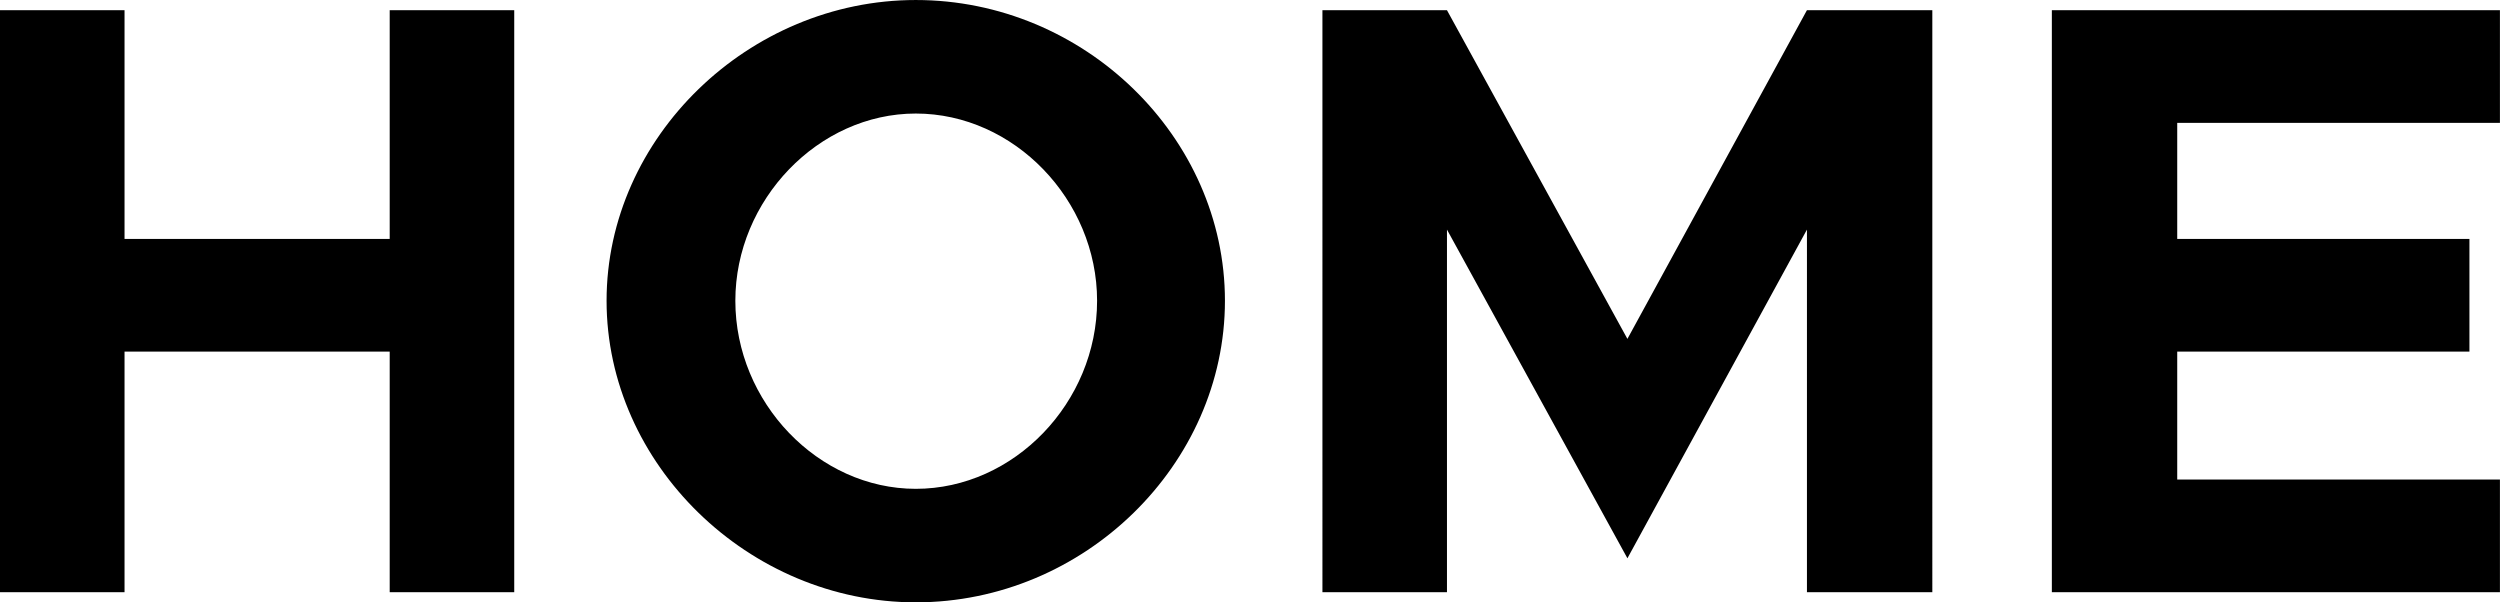 <svg xmlns="http://www.w3.org/2000/svg" width="354.12" height="85.311" viewBox="0 0 354.12 85.311">
  <defs>
    <style>
      .cls-1 {
        fill-rule: evenodd;
      }
    </style>
  </defs>
  <path id="HOME.svg" class="cls-1" d="M2092.14,923.662v32.4h-37.56v-32.4h-17.64V1006.1h17.64V972.02h37.56v34.08h17.64V923.662h-17.64Zm74.52,83.878c23.88,0,43.79-19.56,43.79-42.719s-19.91-42.6-43.79-42.6c-23.64,0-43.8,19.44-43.8,42.6S2143.02,1007.54,2166.66,1007.54Zm0-16.08c-13.8,0-25.56-12.24-25.56-26.639,0-14.28,11.76-26.519,25.56-26.519,13.92,0,25.68,12.239,25.68,26.519C2192.34,979.22,2180.58,991.46,2166.66,991.46Zm57.6,14.64h17.64V954.741l25.56,46.559,25.43-46.559V1006.1h17.76V923.662h-17.76l-25.43,46.559-25.56-46.559h-17.64V1006.1Zm166.79-66.478v-15.96h-63.47V1006.1h63.47V990.14h-45.71V972.02h41.39V956.061h-41.39V939.622h45.71Z" transform="translate(-2036.94 -922.219)"/>
</svg>
